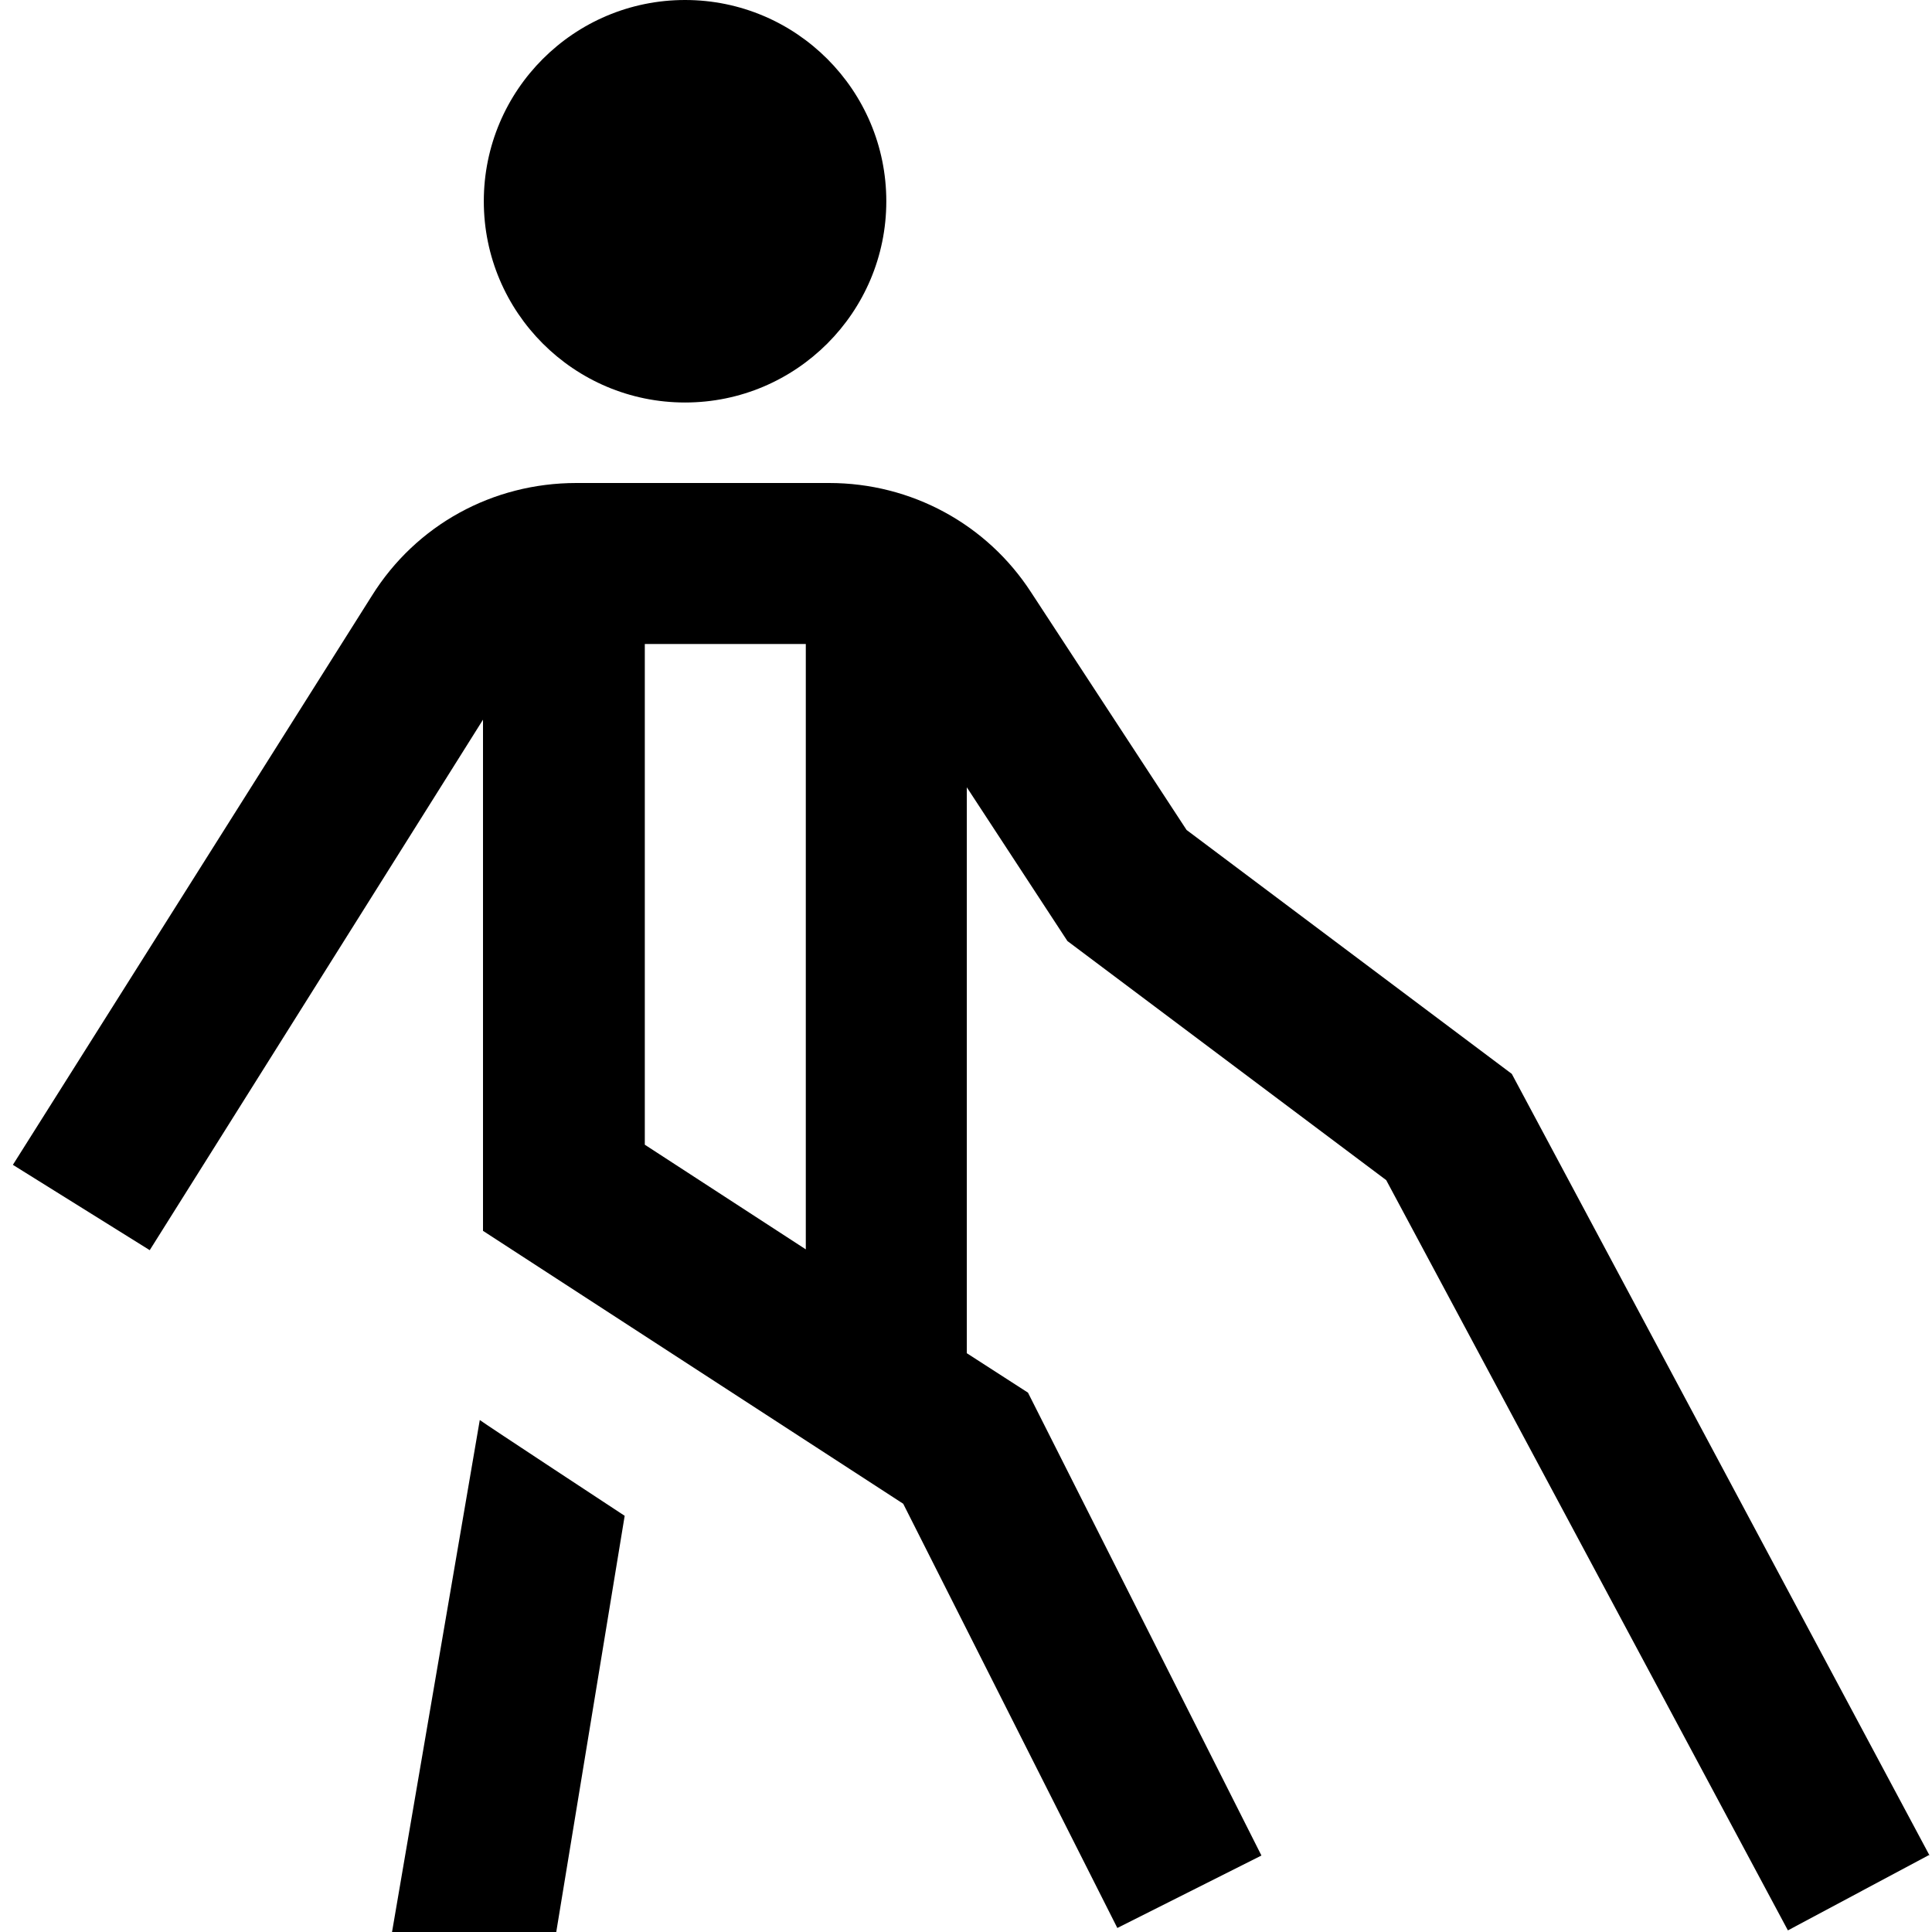 <?xml version="1.0" encoding="UTF-8"?>
<svg xmlns="http://www.w3.org/2000/svg" id="Layer_1" data-name="Layer 1" viewBox="0 0 24 24" width="512" height="512"><path d="M6.01,2.5c0-1.38,1.12-2.5,2.5-2.5s2.5,1.12,2.5,2.5-1.12,2.5-2.5,2.5-2.5-1.12-2.5-2.5ZM23.97,23.04l-1.76,.94-4.99-9.32-3.96-2.97-1.25-1.91v7.03l.76,.49,2.9,5.75-1.79,.9-2.66-5.27-5.22-3.39v-6.35L1.86,15.53,.16,14.47,4.62,7.4c.55-.88,1.5-1.4,2.54-1.4h3.14c1.02,0,1.96,.51,2.51,1.36l1.93,2.95,4.04,3.03,5.19,9.71Zm-13.96-7.52v-7.52h-2v6.22l2,1.3Zm-5.14,8.48h2.04l.85-5.17s-1.75-1.15-1.8-1.19l-1.09,6.36Z"/></svg>
